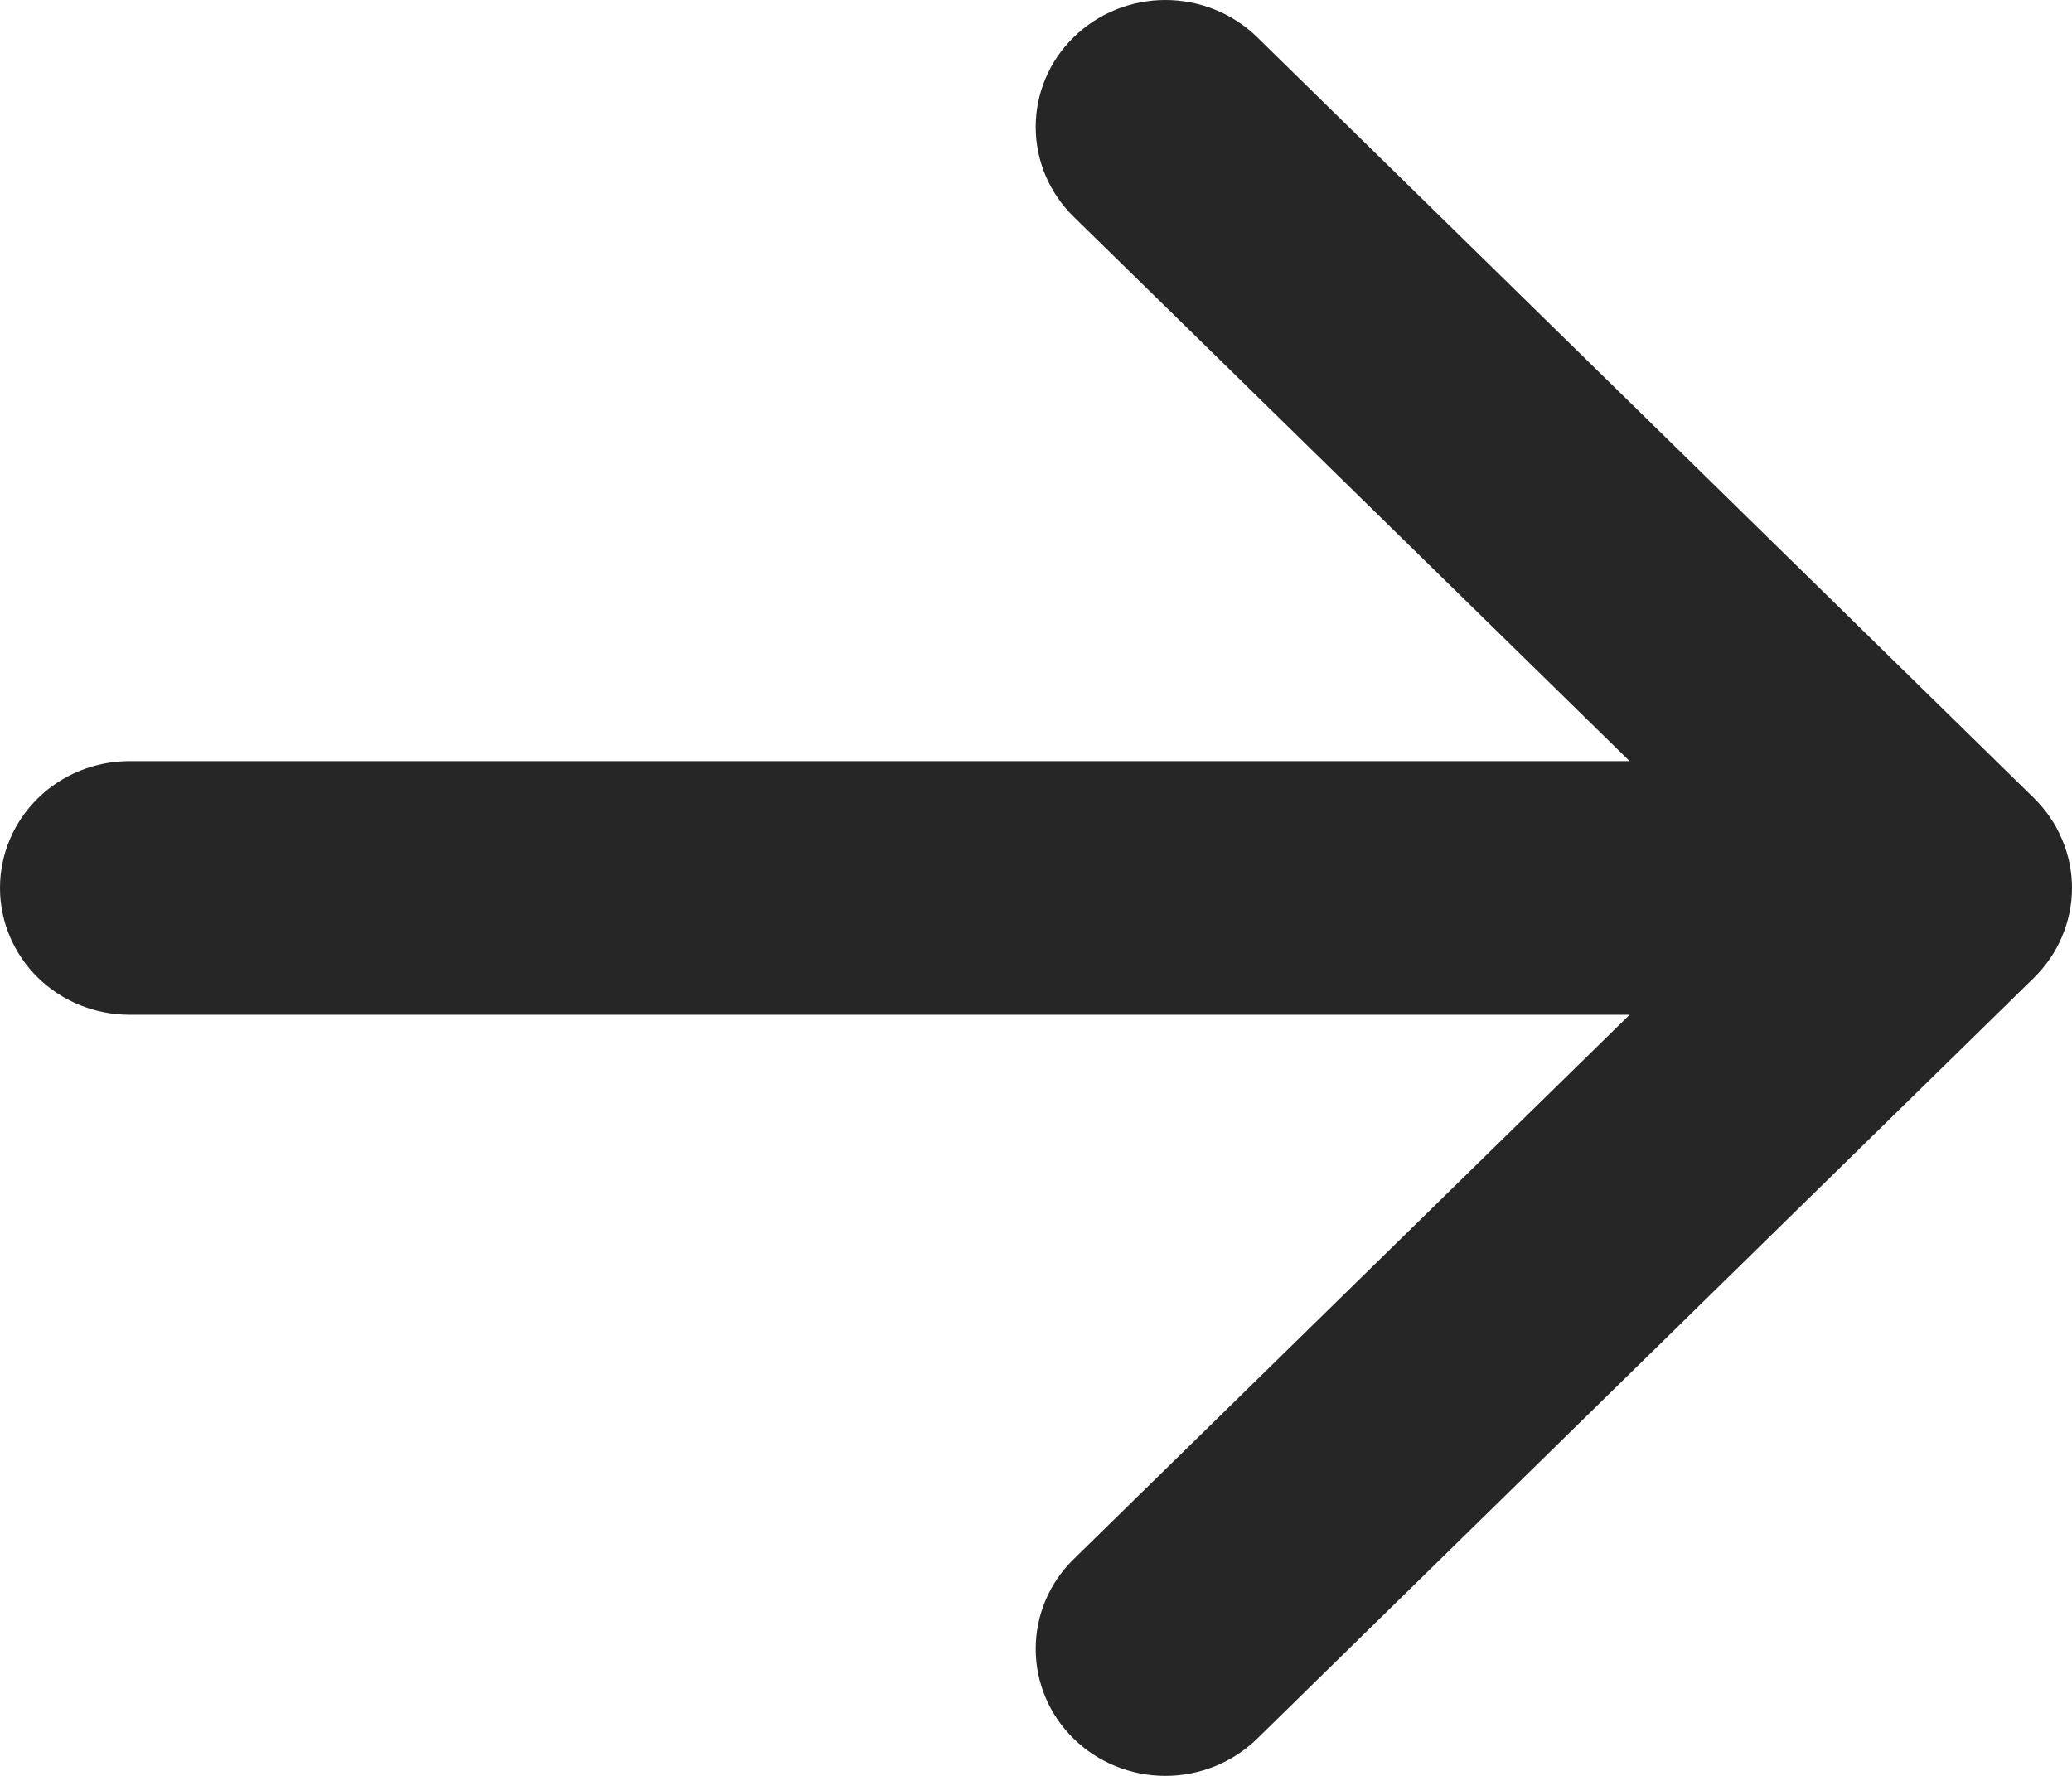 <svg width="14" height="12" viewBox="0 0 14 12" fill="none" xmlns="http://www.w3.org/2000/svg">
<path fill-rule="evenodd" clip-rule="evenodd" d="M1.04907e-06 6C1.00933e-06 5.773 0.092 5.555 0.256 5.394C0.42 5.233 0.643 5.143 0.875 5.143L11.011 5.143L7.255 1.465C7.09 1.304 6.998 1.086 6.998 0.858C6.998 0.63 7.09 0.412 7.255 0.251C7.419 0.09 7.642 -1.33613e-06 7.874 -1.37675e-06C8.106 -1.41738e-06 8.329 0.09 8.494 0.251L13.743 5.393C13.824 5.473 13.889 5.567 13.933 5.672C13.977 5.776 14 5.887 14 6C14 6.113 13.977 6.224 13.933 6.328C13.889 6.433 13.824 6.527 13.743 6.607L8.494 11.749C8.329 11.91 8.106 12 7.874 12C7.642 12 7.419 11.91 7.255 11.749C7.09 11.588 6.998 11.37 6.998 11.142C6.998 10.914 7.09 10.696 7.255 10.535L11.011 6.857L0.875 6.857C0.643 6.857 0.42 6.767 0.256 6.606C0.092 6.445 1.08881e-06 6.227 1.04907e-06 6Z" fill="#262626"/>
</svg>
